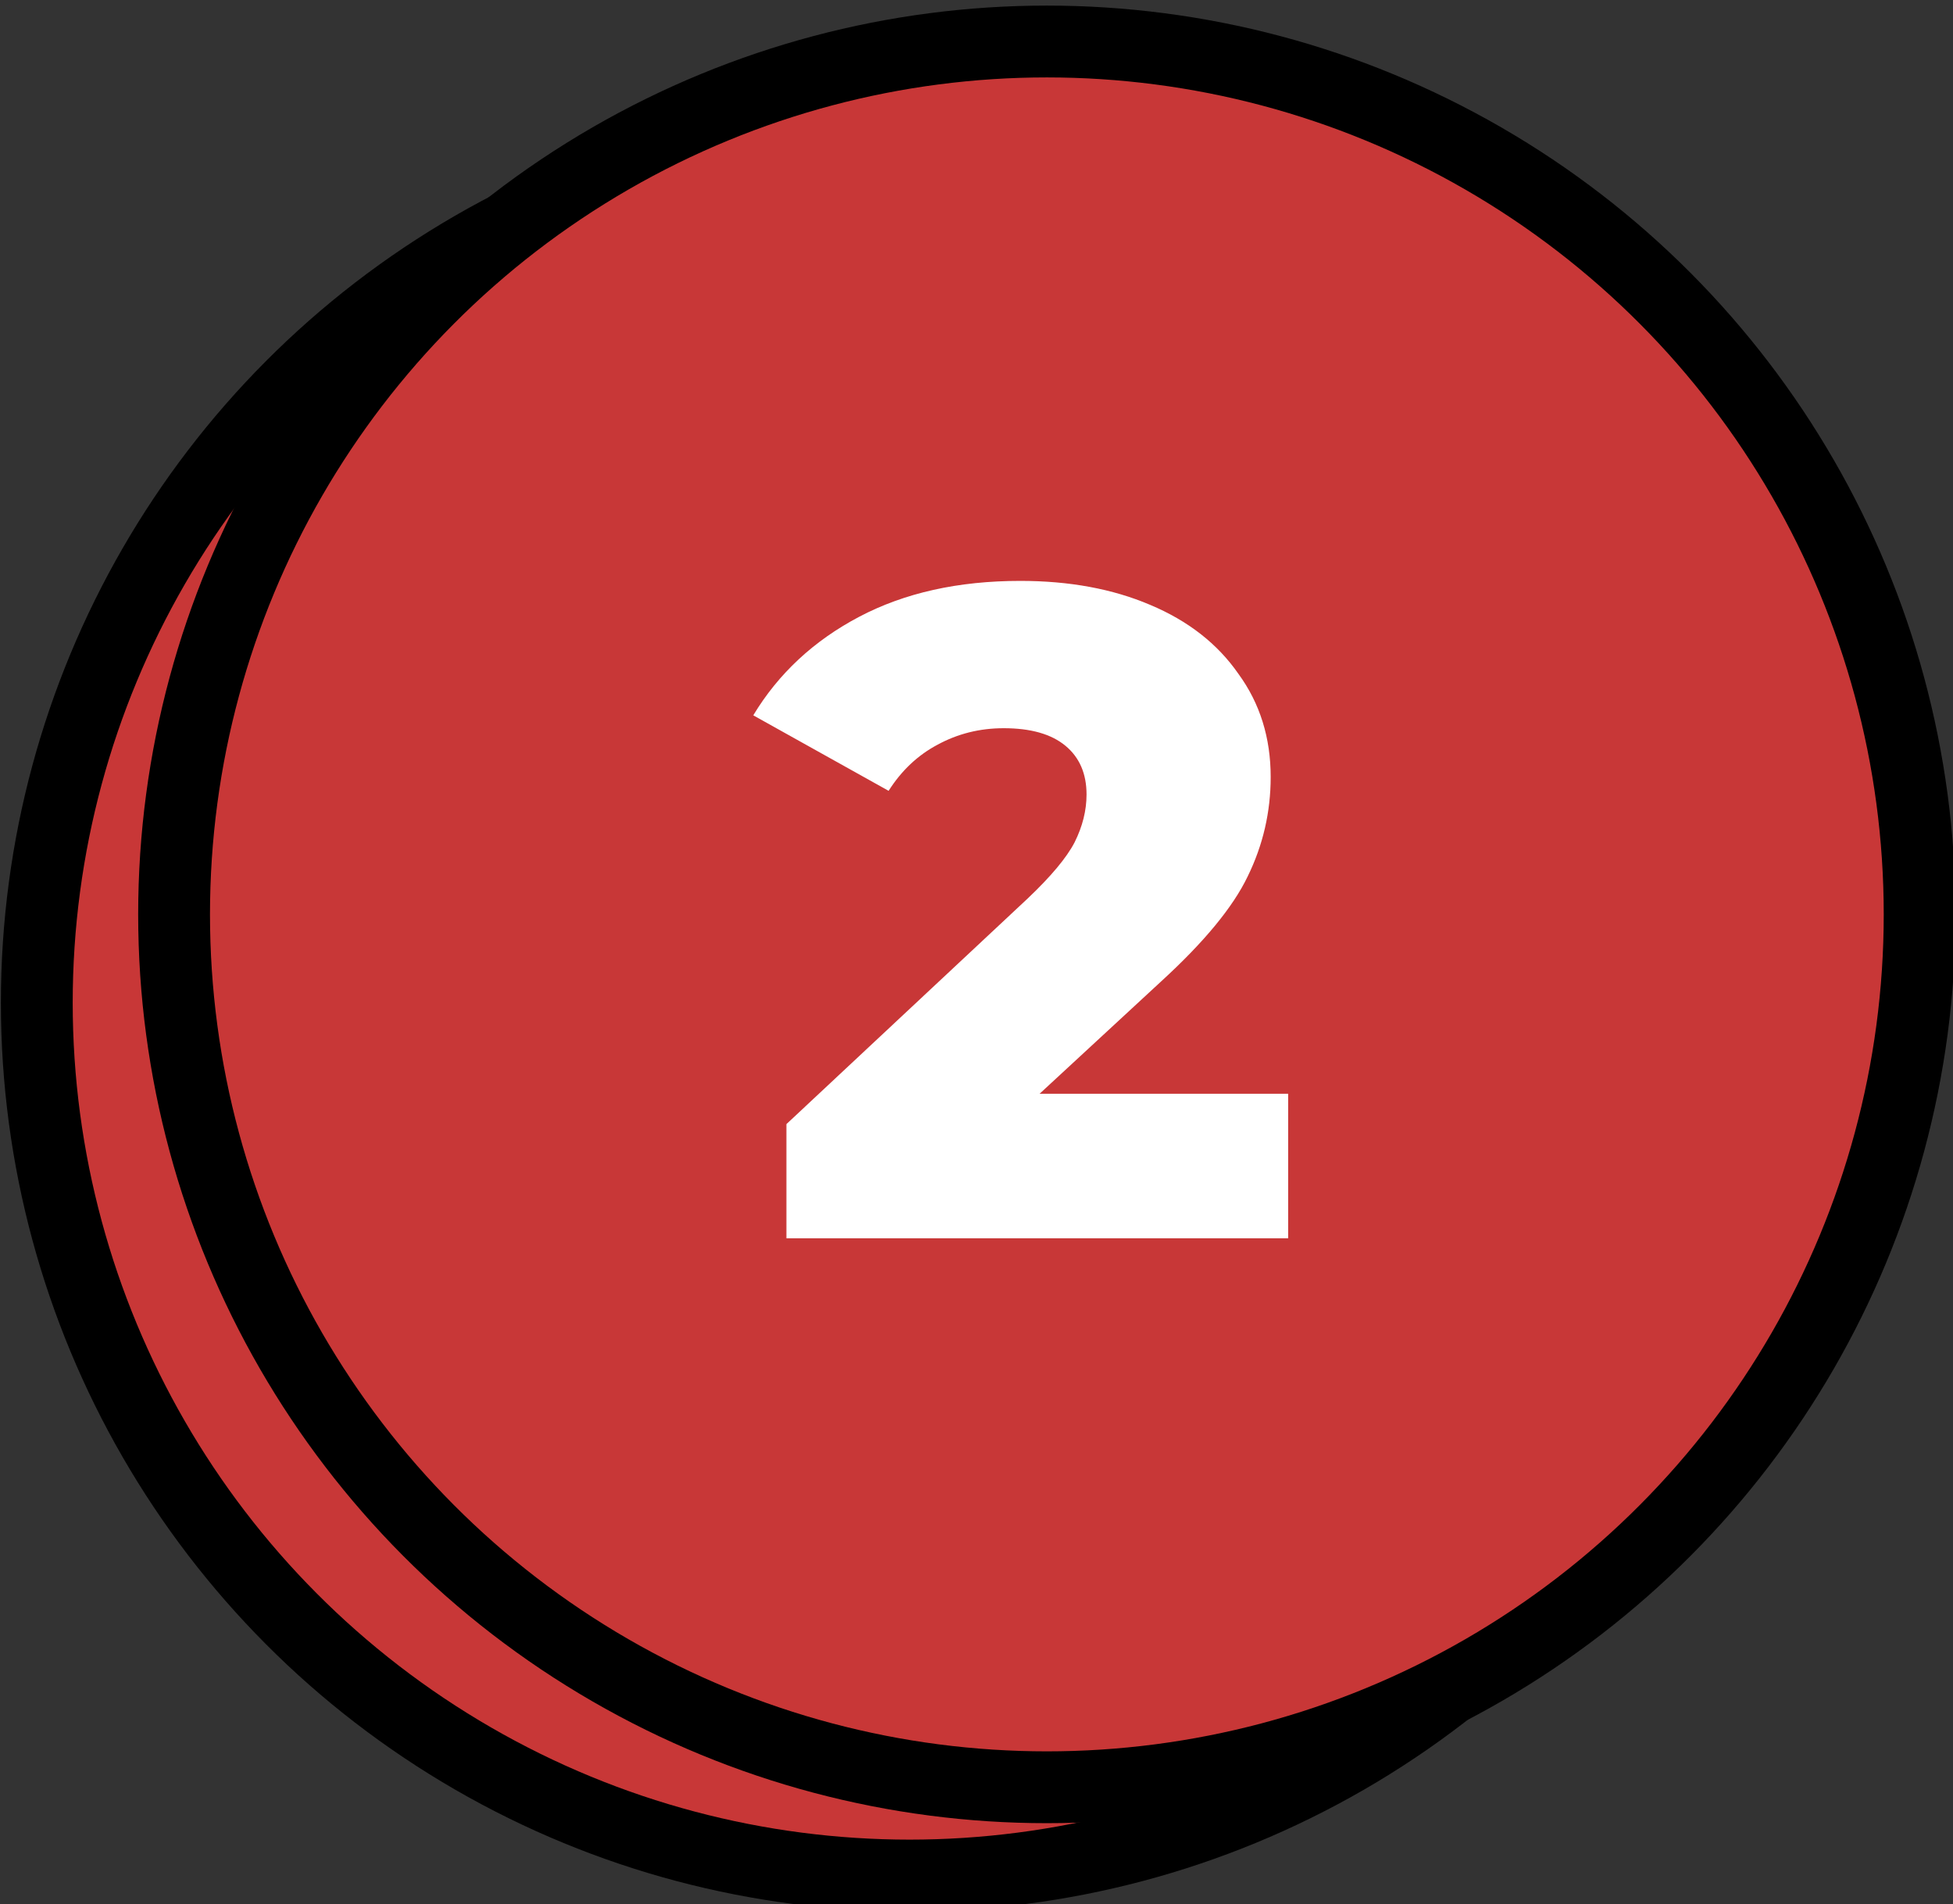 <?xml version="1.0" encoding="UTF-8" standalone="no"?>
<!-- Created with Inkscape (http://www.inkscape.org/) -->

<svg
   width="12.7mm"
   height="12.381mm"
   viewBox="0 0 12.7 12.381"
   version="1.1"
   id="svg5"
   inkscape:version="1.1 (c68e22c387, 2021-05-23)"
   sodipodi:docname="d2.svg"
   xmlns:inkscape="http://www.inkscape.org/namespaces/inkscape"
   xmlns:sodipodi="http://sodipodi.sourceforge.net/DTD/sodipodi-0.dtd"
   xmlns="http://www.w3.org/2000/svg"
   xmlns:svg="http://www.w3.org/2000/svg">
  <rect x="0" y="0" width="12.7" height="12.381" fill="#333333" stroke="none"/>
  <sodipodi:namedview
     id="namedview7"
     pagecolor="#ffffff"
     bordercolor="#666666"
     borderopacity="1.0"
     inkscape:pageshadow="2"
     inkscape:pageopacity="0.0"
     inkscape:pagecheckerboard="0"
     inkscape:document-units="mm"
     showgrid="false"
     fit-margin-top="0"
     fit-margin-left="0"
     fit-margin-right="0"
     fit-margin-bottom="0"
     inkscape:zoom="1.4142136"
     inkscape:cx="12.374369"
     inkscape:cy="24.748737"
     inkscape:window-width="1920"
     inkscape:window-height="1002"
     inkscape:window-x="-8"
     inkscape:window-y="-8"
     inkscape:window-maximized="1"
     inkscape:current-layer="g92783" />
  <defs
     id="defs2">
    <rect
       x="71.011"
       y="445.867"
       width="151.581"
       height="111.296"
       id="rect2764" />
  </defs>
  <g
     inkscape:label="Layer 1"
     inkscape:groupmode="layer"
     id="layer1"
     transform="translate(-19.03,-116.043)">
    <g
       id="g92783"
       transform="matrix(0.353,0,0,0.353,12.318,75.116)">
      <circle
         style="fill:#c83737;fill-opacity:1;stroke:#000000;stroke-width:1.323;stroke-linecap:round;stroke-miterlimit:4;stroke-dasharray:none;stroke-dashoffset:0;stop-color:#000000"
         id="circle1022"
         cx="-35.77"
         cy="-134.409"
         r="16.078"
         transform="scale(-1)" />
      <circle
         style="fill:#c83737;fill-opacity:1;stroke:#000000;stroke-width:1.323;stroke-linecap:round;stroke-miterlimit:4;stroke-dasharray:none;stroke-dashoffset:0;stop-color:#000000"
         id="path846"
         cx="-38.299"
         cy="-132.783"
         r="16.078"
         transform="scale(-1)" />
      <g
         aria-label="2"
         transform="matrix(0.265,0,0,0.265,14.174,5.007)"
         id="text2762"
         style="font-size:64px;line-height:1.25;font-family:Montserrat;-inkscape-font-specification:'Montserrat, Normal';white-space:pre;shape-inside:url(#rect2764);fill:#ffffff">
        <path
           d="m 107.812,494.641 v 10.048 H 72.932 v -7.936 l 16.768,-15.68 q 2.432,-2.304 3.264,-3.904 0.832,-1.664 0.832,-3.328 0,-2.176 -1.472,-3.392 -1.472,-1.216 -4.288,-1.216 -2.496,0 -4.608,1.152 -2.048,1.088 -3.392,3.2 l -9.408,-5.248 q 2.624,-4.352 7.36,-6.848 4.736,-2.496 11.2,-2.496 5.12,0 9.024,1.664 3.968,1.664 6.144,4.8 2.24,3.072 2.24,7.168 0,3.648 -1.6,6.912 -1.536,3.2 -6.016,7.296 l -8.448,7.808 z"
           style="font-weight:800;-inkscape-font-specification:'Montserrat Ultra-Bold'"
           id="path93883" />
      </g>
    </g>
  </g>
</svg>
